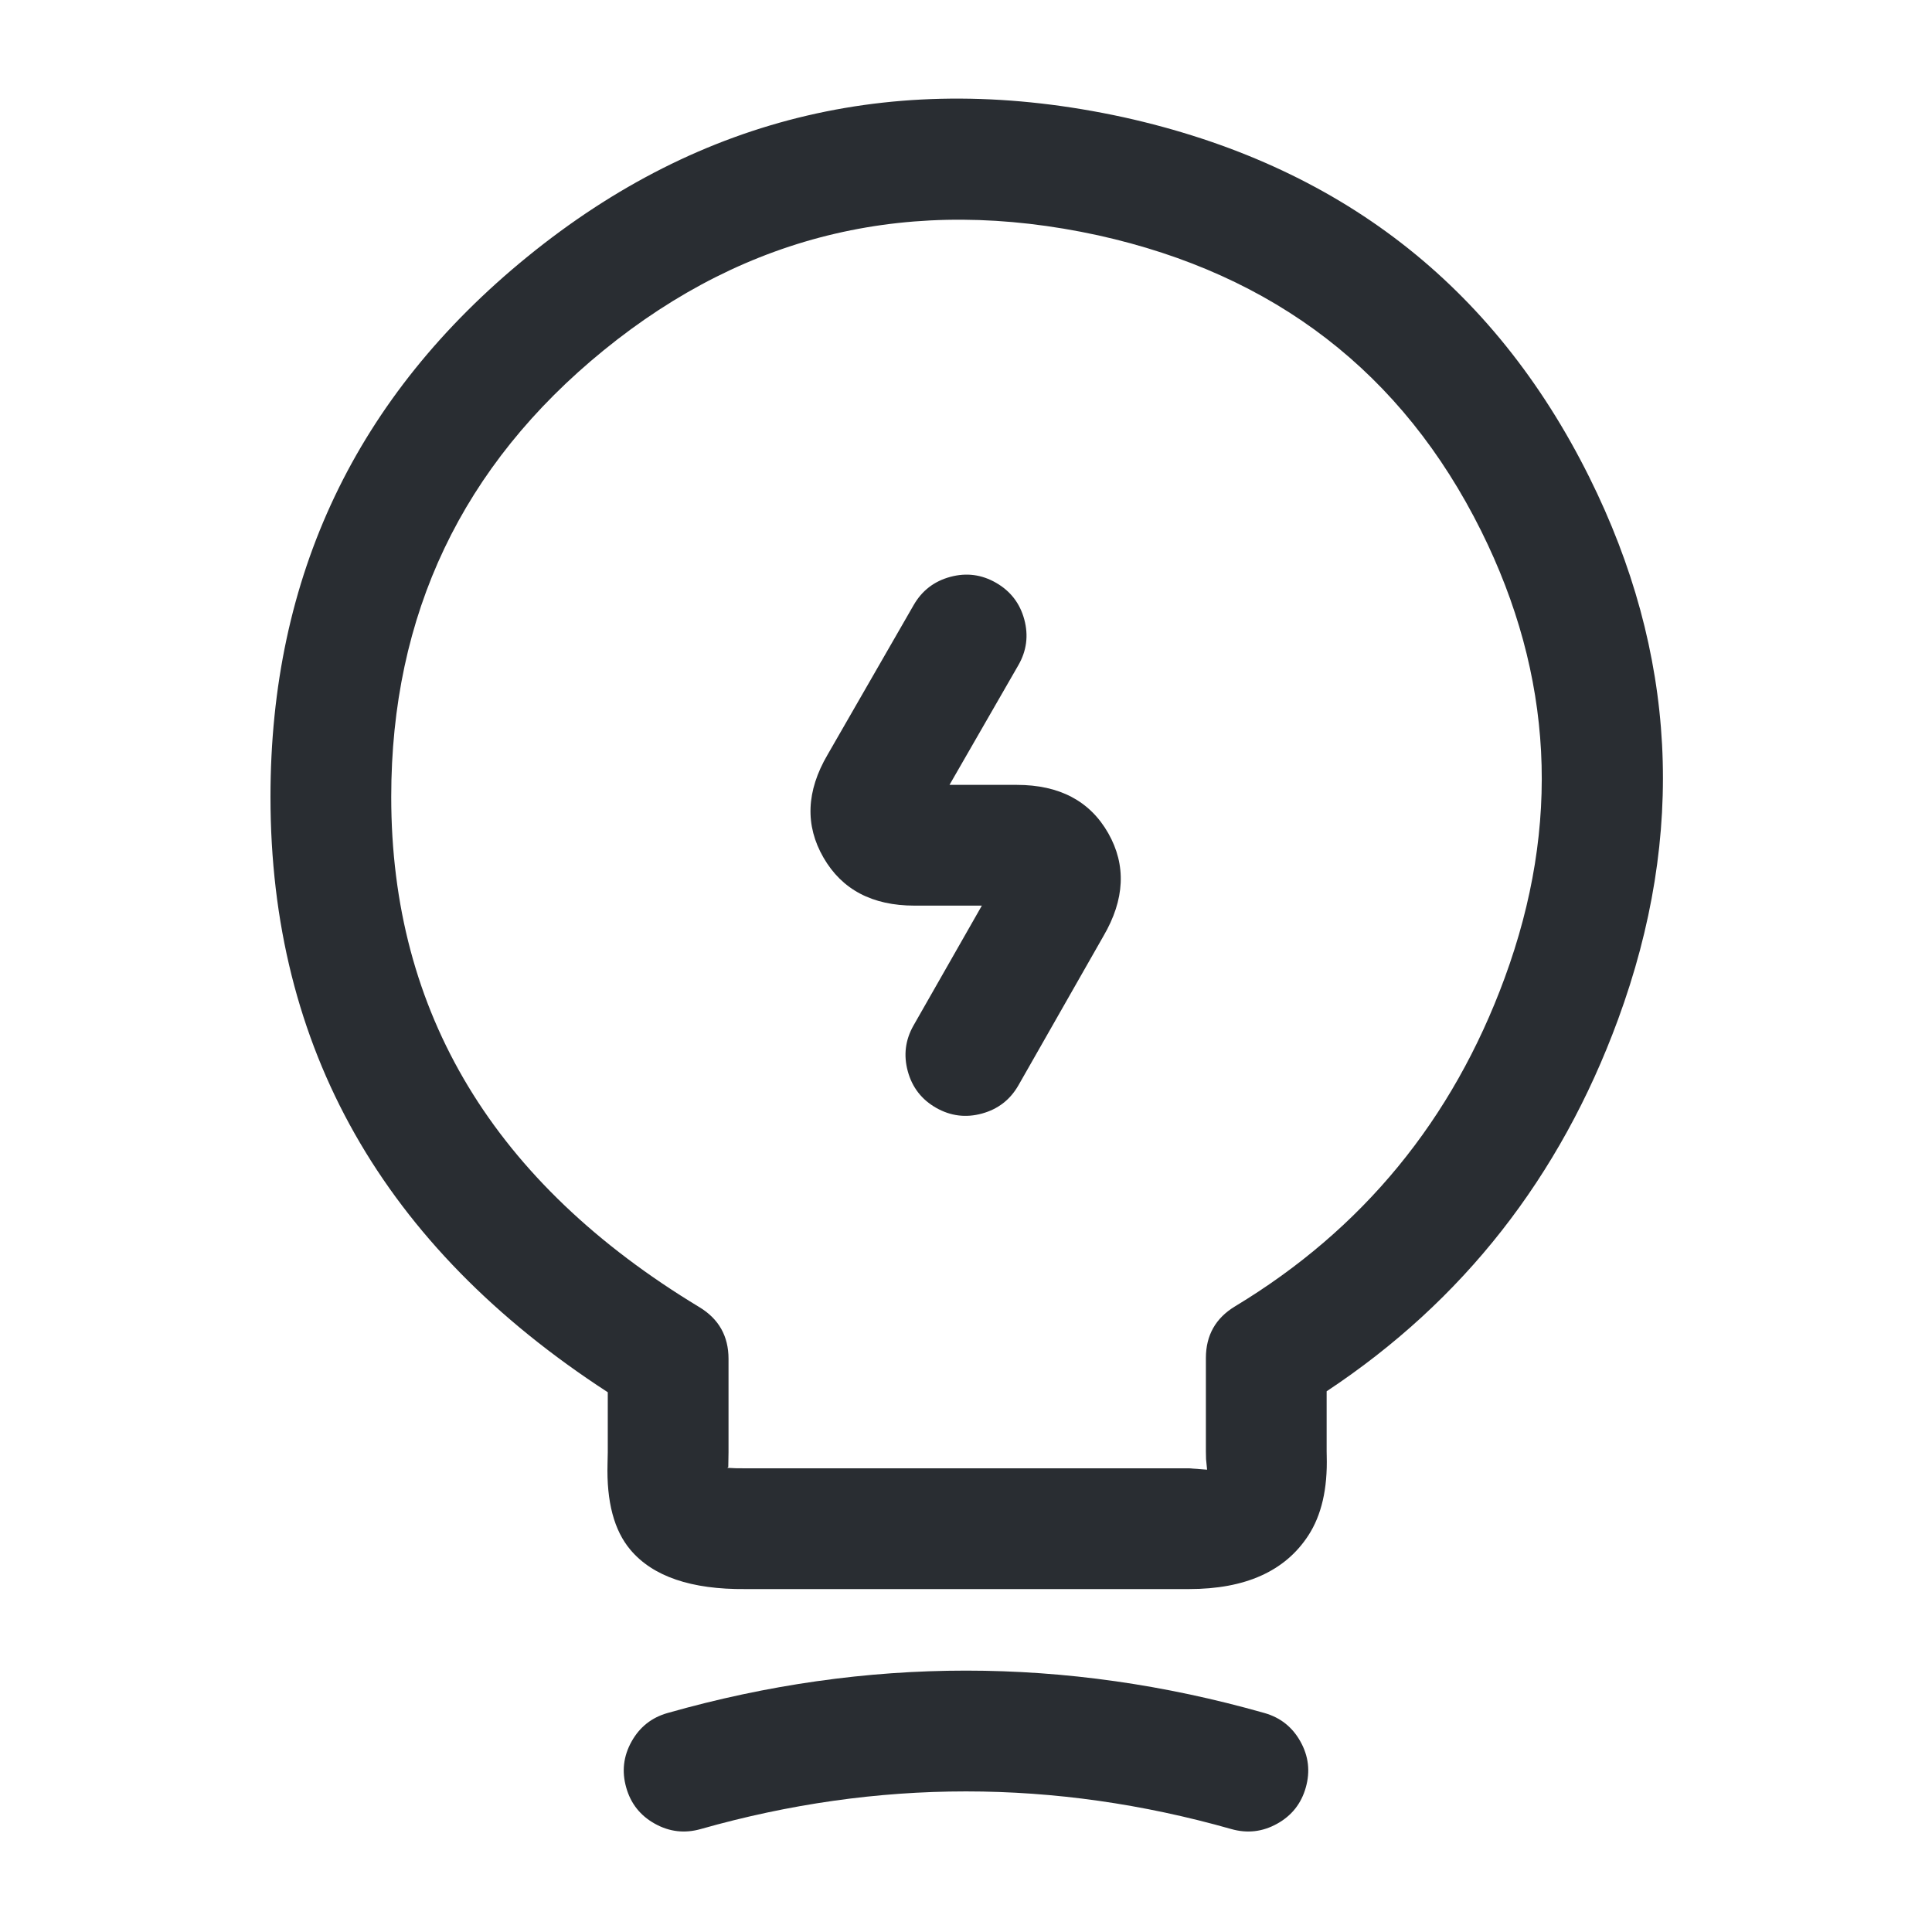 <svg xmlns="http://www.w3.org/2000/svg" width="24" height="24" viewBox="0 0 24 24">
  <defs/>
  <path fill="#292D32" d="M12.65,8.264 L11.795,9.75 L12.63,9.75 Q13.425,9.75 13.767,10.35 Q14.106,10.947 13.707,11.629 L12.652,13.481 Q12.498,13.751 12.198,13.833 Q11.899,13.915 11.629,13.762 Q11.359,13.608 11.277,13.308 Q11.195,13.008 11.348,12.739 L12.197,11.25 L11.36,11.25 Q10.574,11.25 10.23,10.654 Q9.883,10.054 10.28,9.376 L11.35,7.516 Q11.505,7.247 11.805,7.166 Q12.105,7.085 12.374,7.24 Q12.643,7.395 12.724,7.695 Q12.805,7.995 12.65,8.264 Z"/>
  <path fill="#292D32" d="M7.55,18.04 L7.55,17.295 Q3.36,14.573 3.36,9.9 Q3.36,5.787 6.554,3.187 Q9.795,0.55 13.96,1.457 Q17.958,2.342 19.742,5.926 Q21.373,9.203 20.099,12.667 Q19.021,15.6 16.48,17.283 L16.48,18.03 Q16.48,18.043 16.481,18.085 Q16.498,18.698 16.252,19.075 Q15.819,19.74 14.77,19.74 L9.26,19.74 Q8.249,19.749 7.831,19.252 Q7.527,18.892 7.547,18.181 Q7.55,18.085 7.55,18.04 Z M9.05,18.04 Q9.05,18.106 9.047,18.223 L9.035,18.234 Q9.129,18.241 9.26,18.24 L14.77,18.24 L14.995,18.257 L14.982,18.126 Q14.98,18.063 14.98,18.03 L14.98,16.87 Q14.98,16.447 15.342,16.228 Q17.72,14.793 18.691,12.15 Q19.742,9.293 18.399,6.594 Q16.934,3.652 13.64,2.923 Q10.181,2.169 7.501,4.35 Q4.86,6.5 4.86,9.9 Q4.86,13.925 8.688,16.238 Q9.05,16.457 9.05,16.88 Z"/>
  <path fill="#292D32" d="M8.295,21.279 Q12,20.227 15.705,21.279 Q16.004,21.363 16.155,21.635 Q16.306,21.906 16.221,22.205 Q16.137,22.504 15.865,22.655 Q15.594,22.806 15.295,22.721 Q12,21.786 8.705,22.721 Q8.406,22.806 8.135,22.655 Q7.863,22.504 7.779,22.205 Q7.694,21.906 7.845,21.635 Q7.996,21.363 8.295,21.279 Z"/>
</svg>

